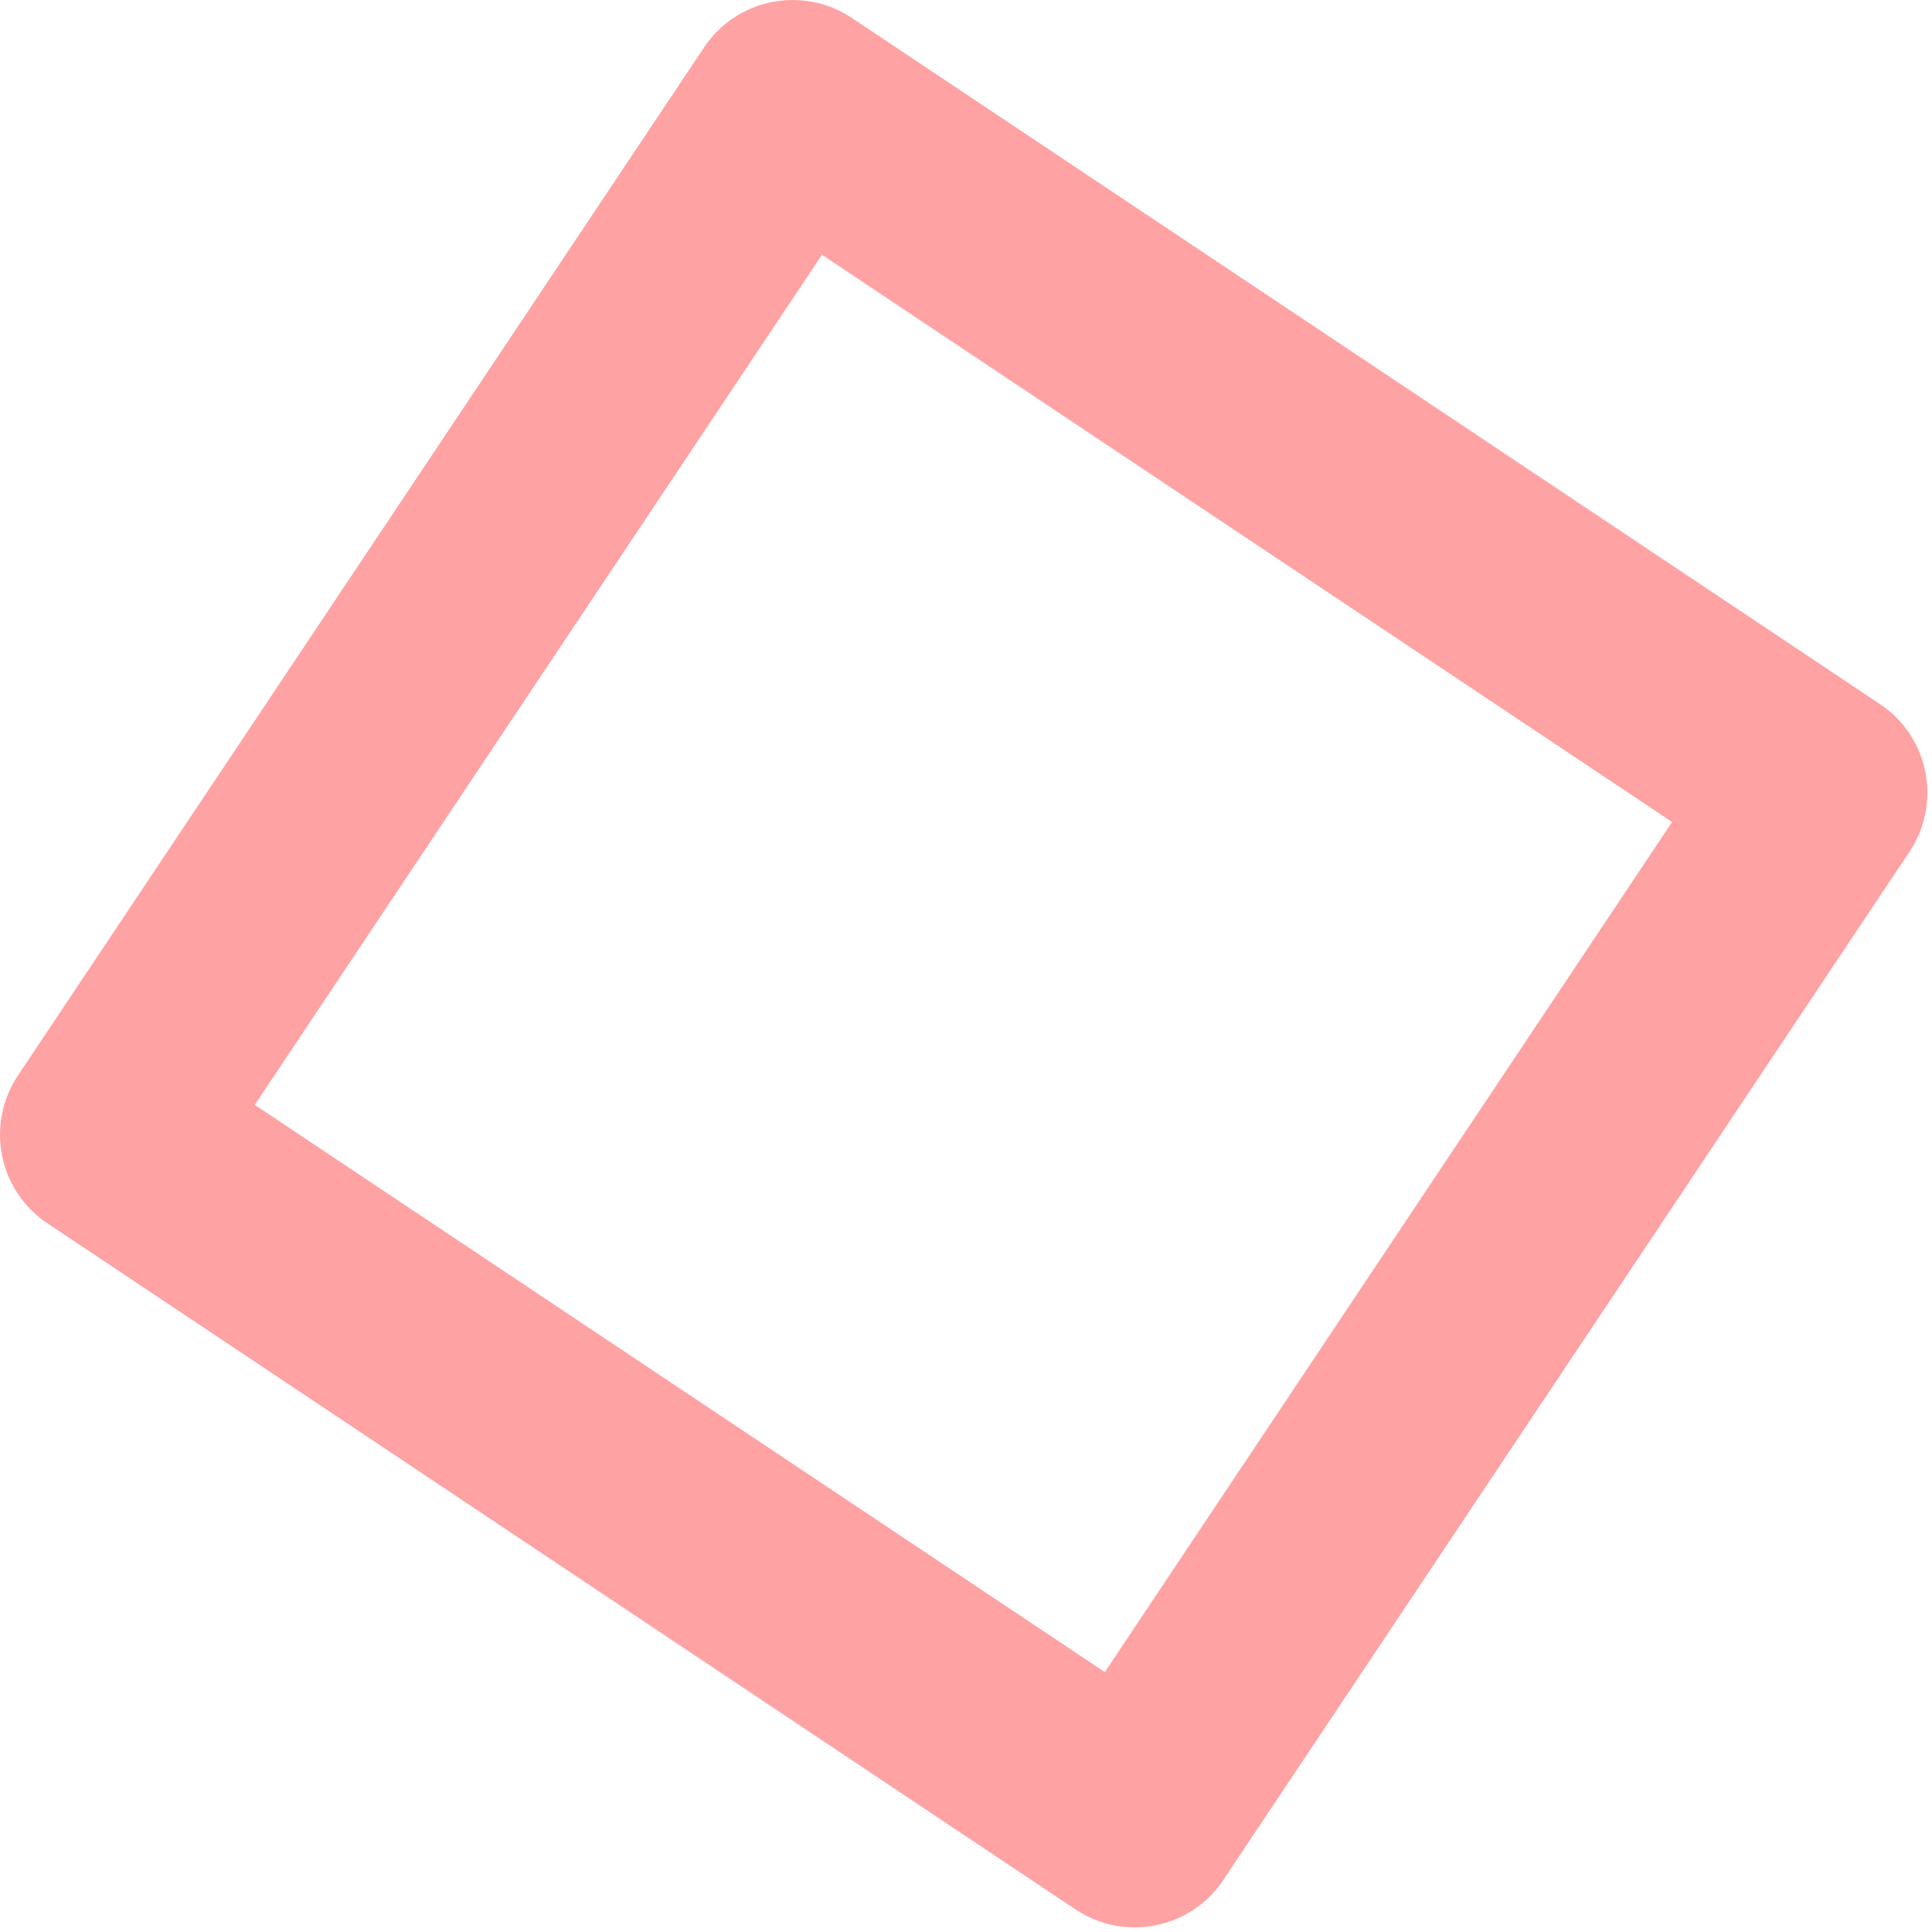 <svg width="36" height="36" viewBox="0 0 36 36" fill="none" xmlns="http://www.w3.org/2000/svg">
<path d="M0.337 20.037L13.117 0.887C13.727 -0.033 14.967 -0.273 15.877 0.337L35.027 13.117C35.947 13.727 36.187 14.967 35.577 15.877L22.797 35.027C22.187 35.947 20.947 36.187 20.037 35.577L0.887 22.797C-0.033 22.187 -0.273 20.947 0.337 20.037ZM31.157 15.317L15.317 4.747L4.747 20.587L20.587 31.157L31.157 15.317Z" fill="#FFA2A4"/>
</svg>

